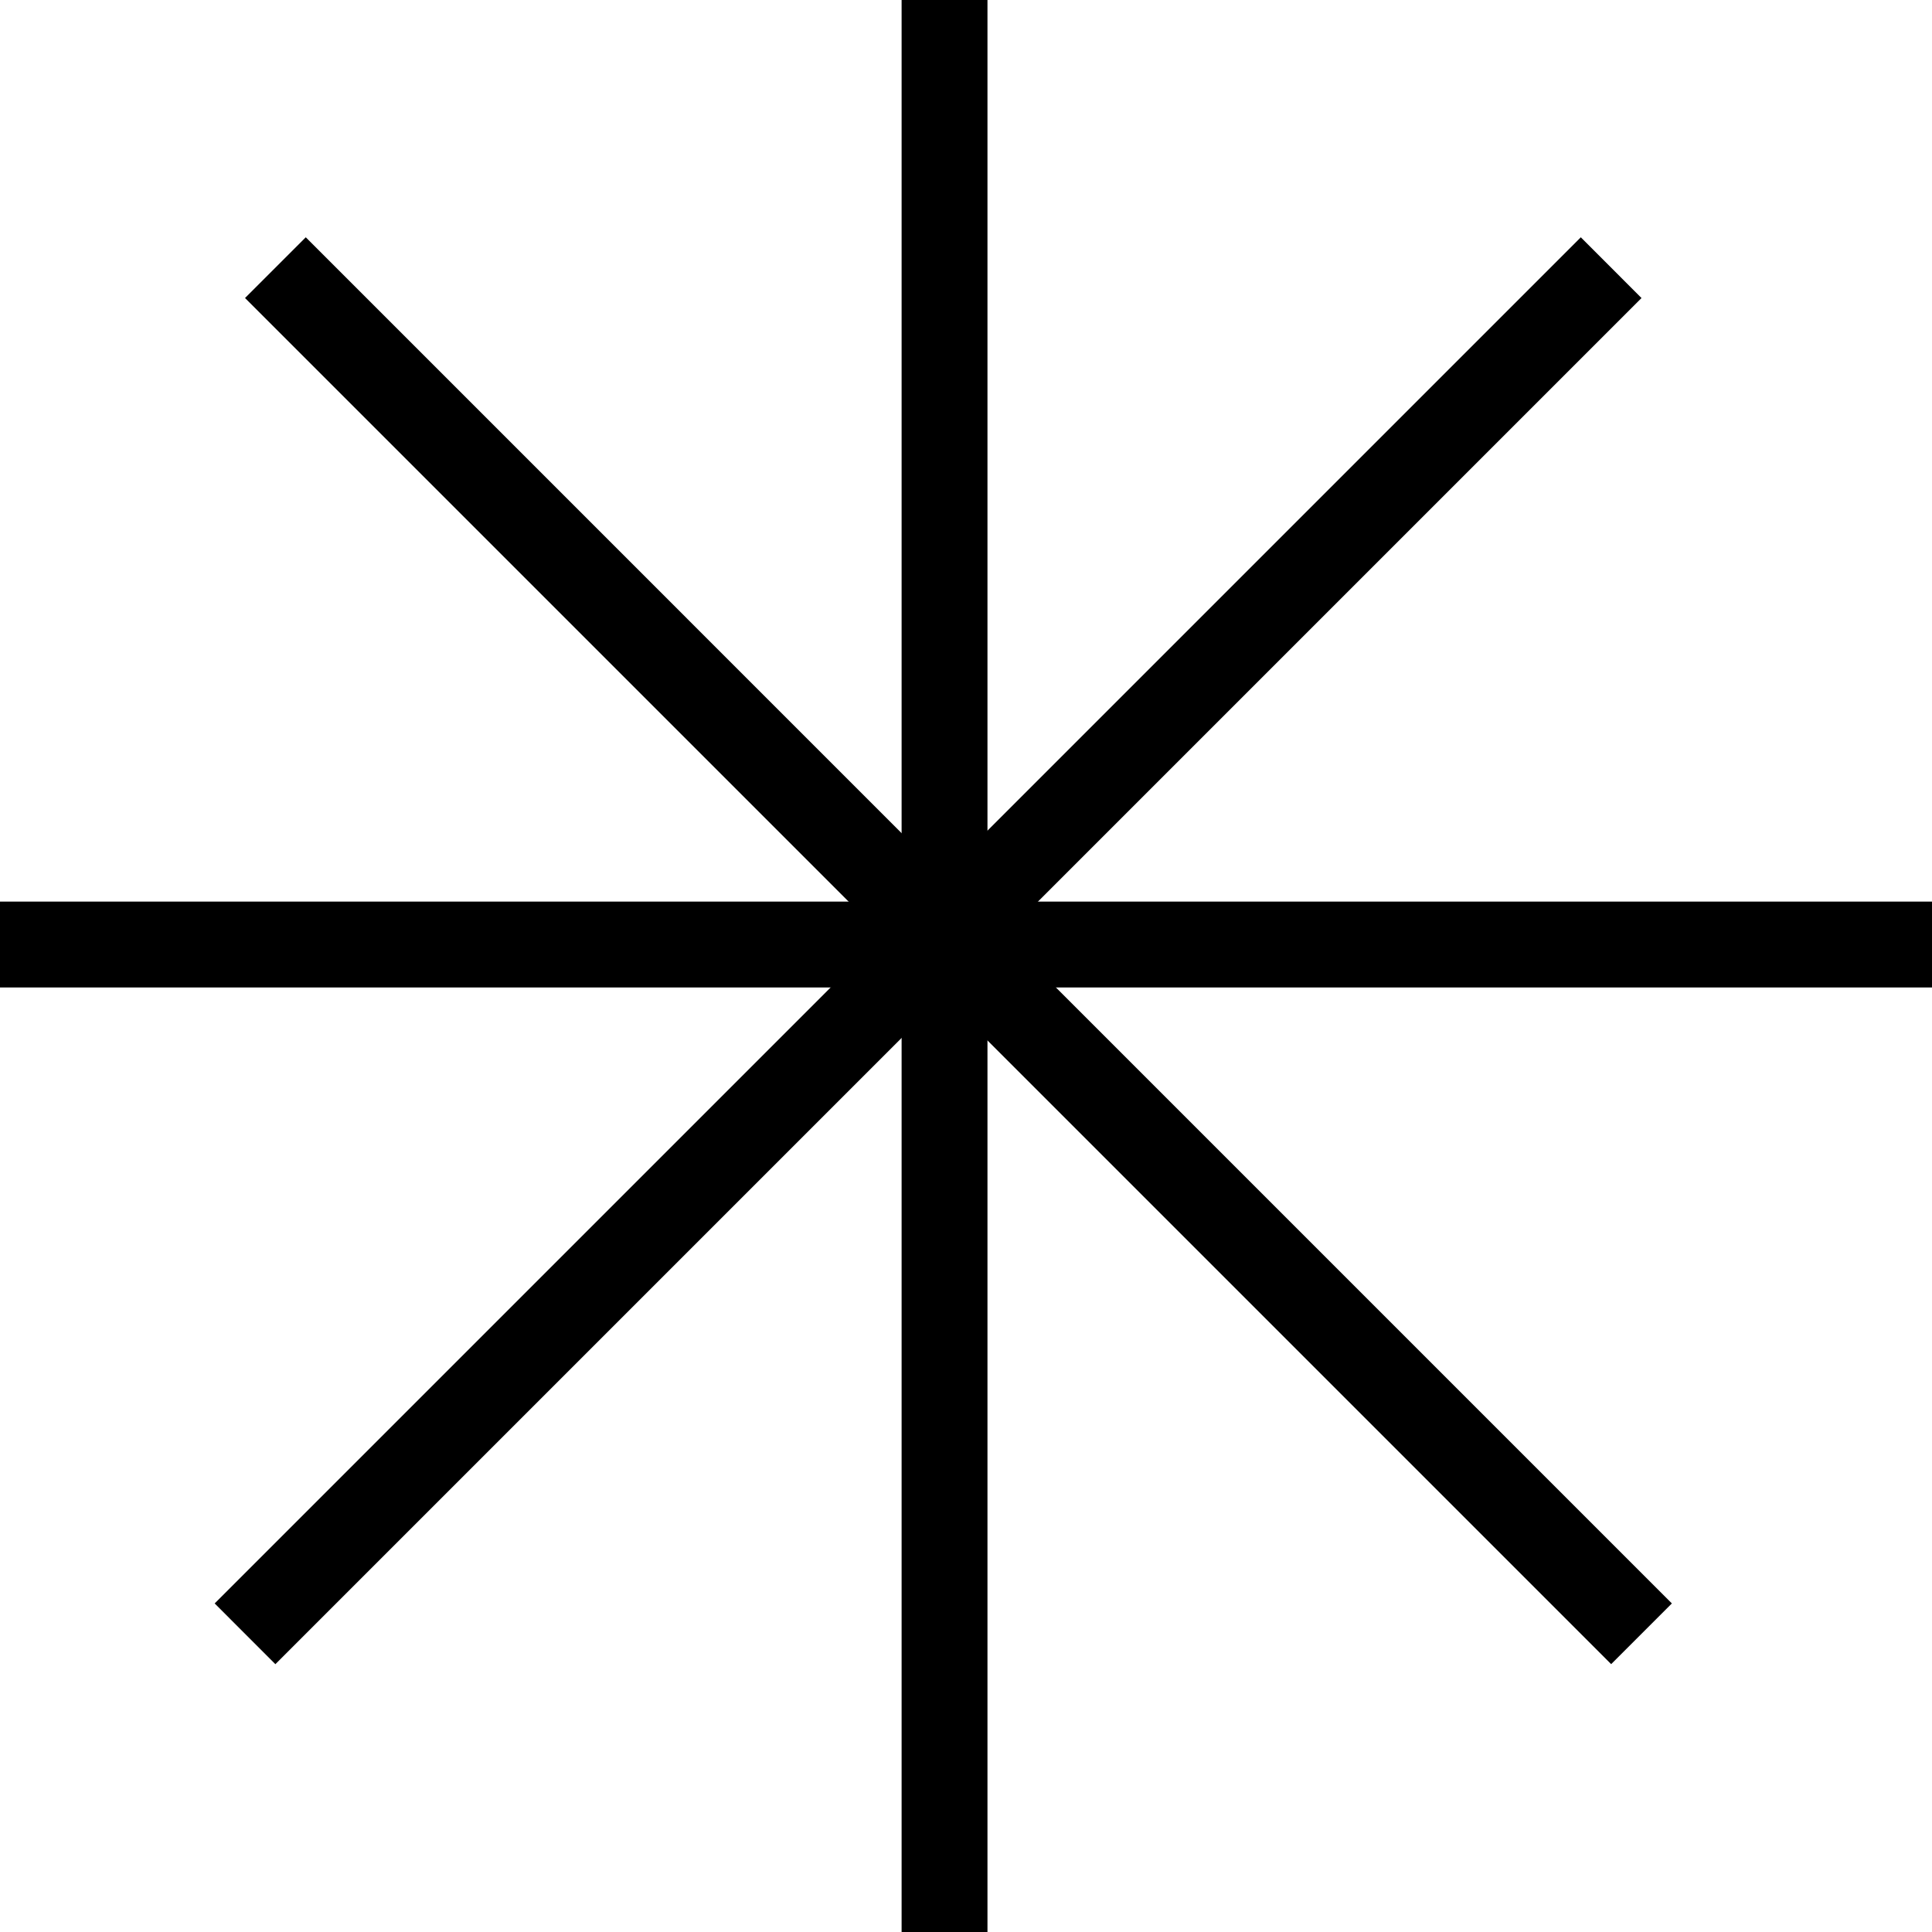 <svg xmlns="http://www.w3.org/2000/svg" fill="none" viewBox="0 0 45 45">
  <path fill="currentColor" d="M45 21v2H0v-2z"/>
  <path fill="currentColor" d="m38.941 37.347-1.414 1.414-31.82-31.82 1.415-1.414z"/>
  <path fill="currentColor" d="M23 45h-2V0h2z"/>
  <path fill="currentColor" d="M6.414 38.762 5 37.347l31.82-31.82 1.414 1.415z"/>
</svg>
